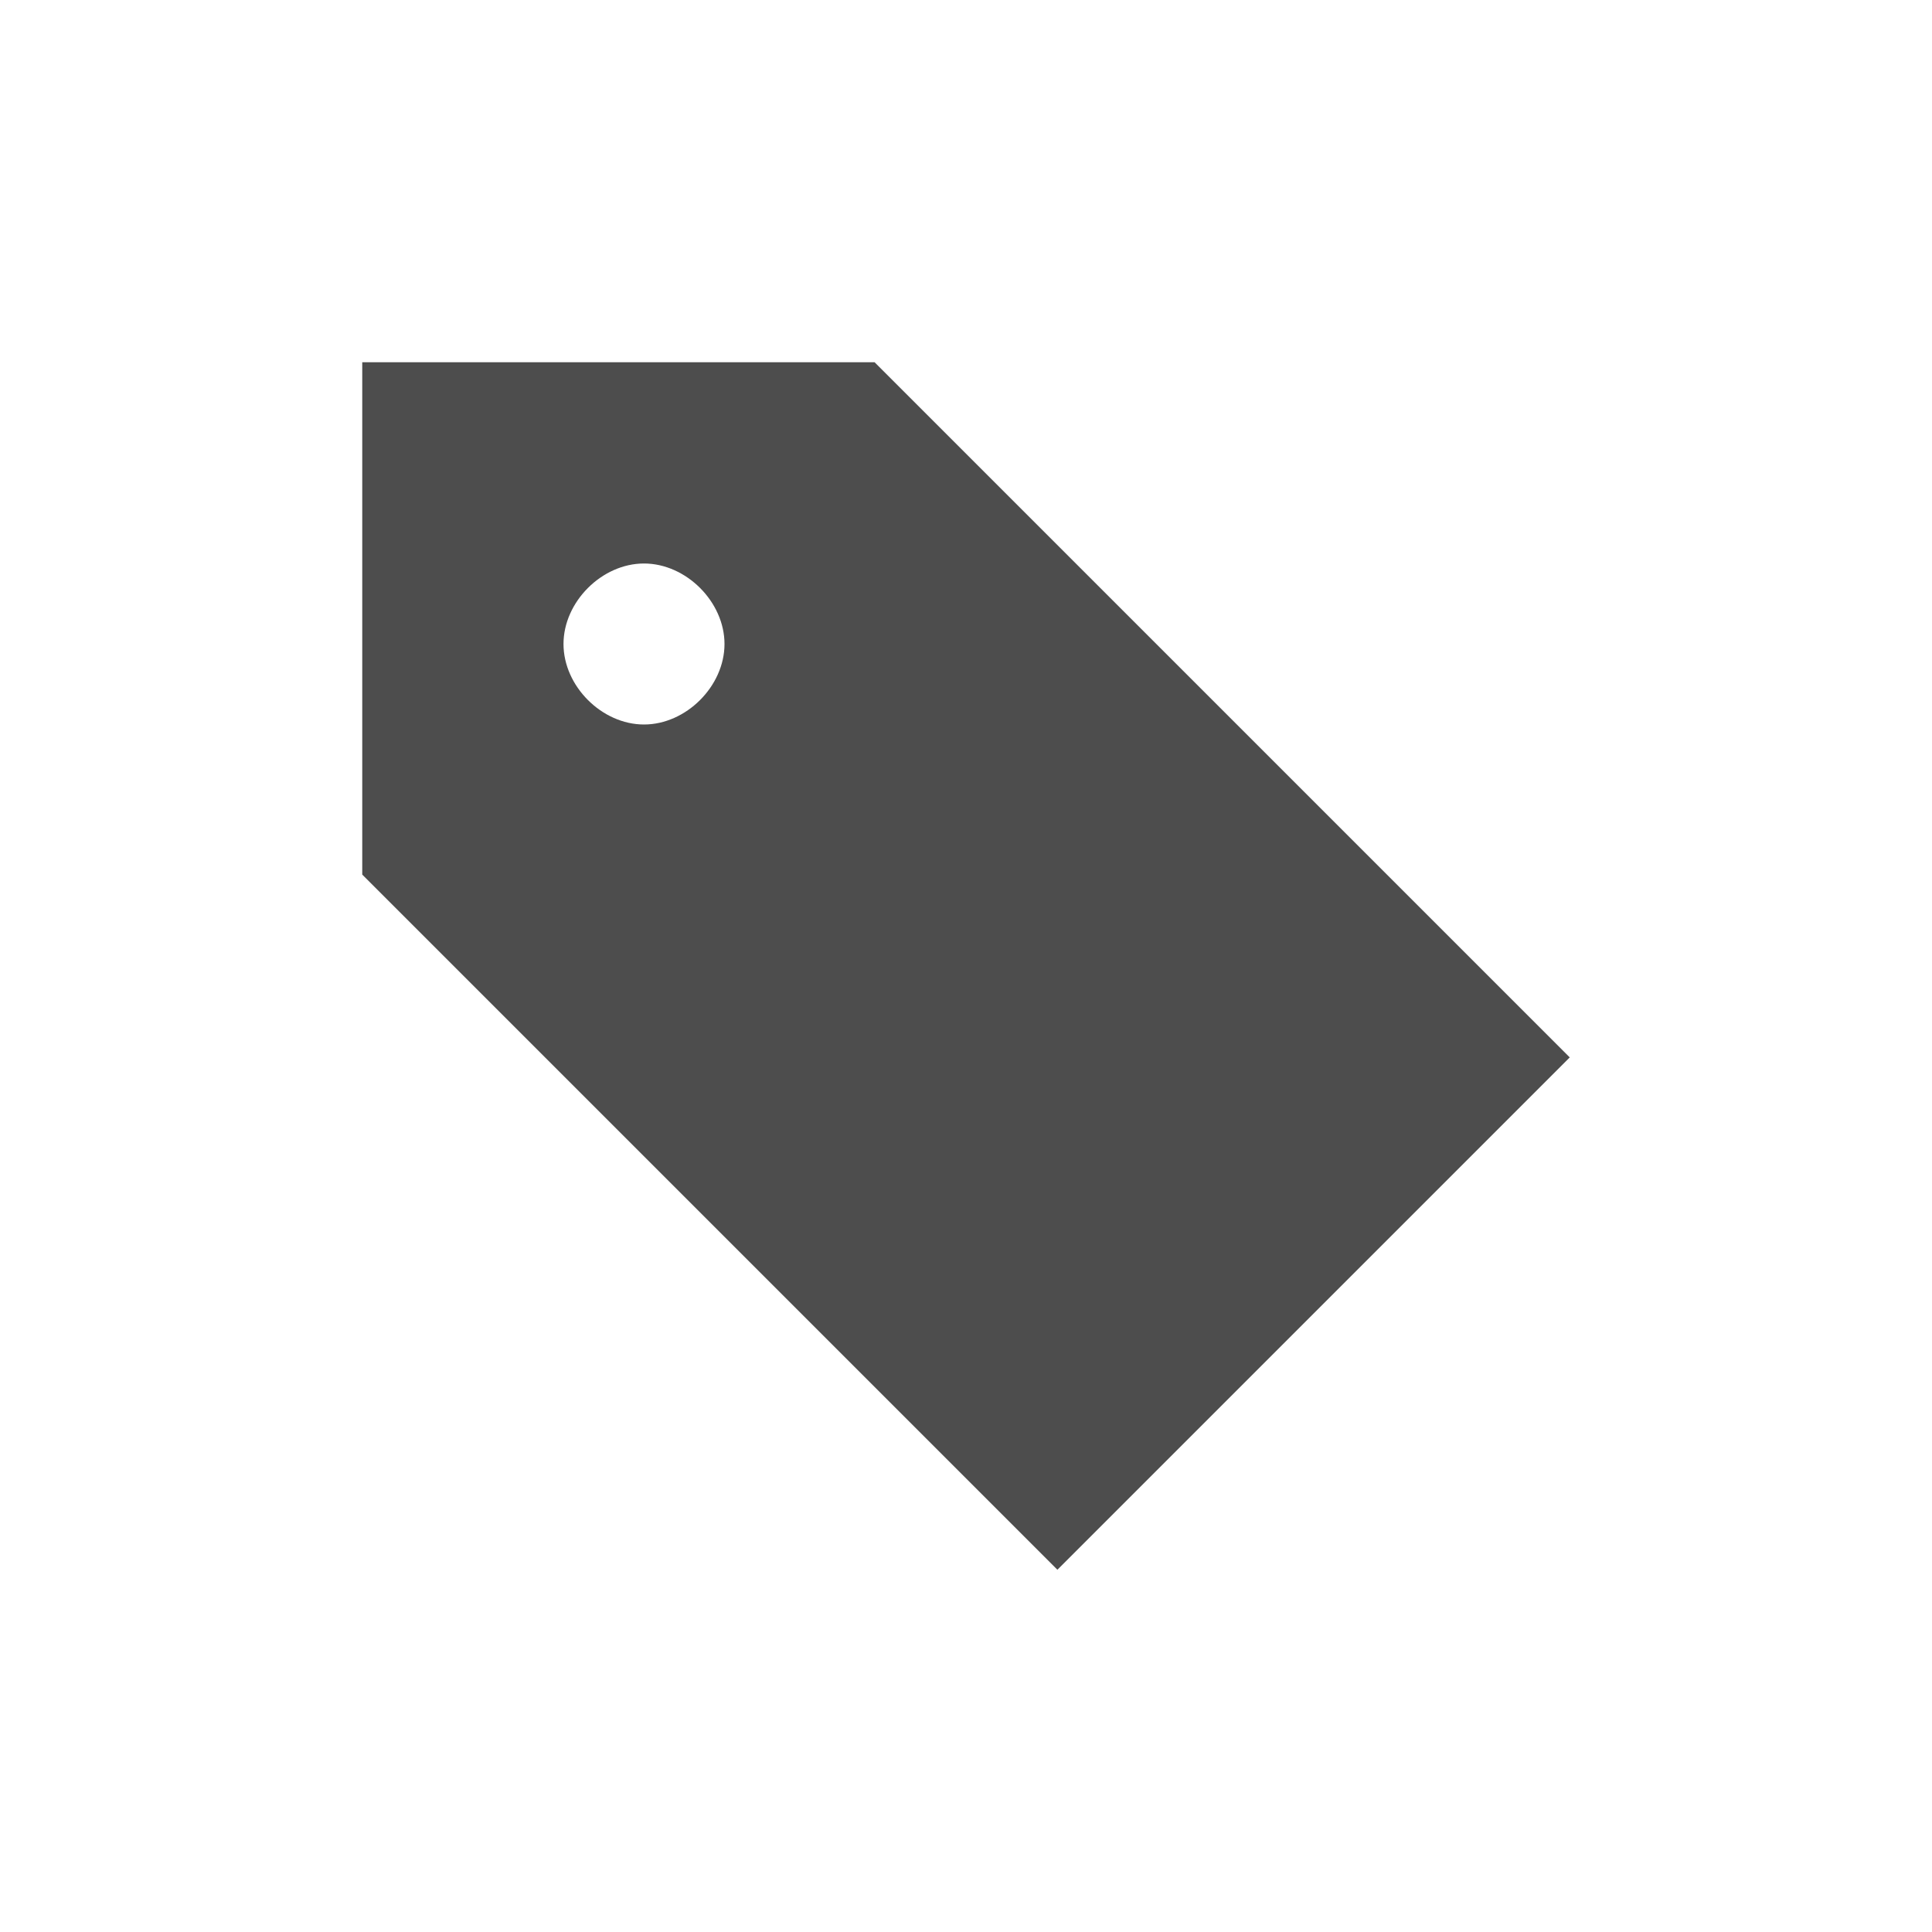 <?xml version="1.0" encoding="UTF-8" standalone="no"?>
<!-- Created with Inkscape (http://www.inkscape.org/) -->

<svg
   xmlns:dc="http://purl.org/dc/elements/1.1/"
   xmlns:cc="http://creativecommons.org/ns#"
   xmlns:rdf="http://www.w3.org/1999/02/22-rdf-syntax-ns#"
   xmlns:svg="http://www.w3.org/2000/svg"
   xmlns="http://www.w3.org/2000/svg"
   xmlns:sodipodi="http://sodipodi.sourceforge.net/DTD/sodipodi-0.dtd"
   xmlns:inkscape="http://www.inkscape.org/namespaces/inkscape"
   width="48"
   height="48"
   id="svg3815"
   version="1.1"
   inkscape:version="0.48+devel r12662"
   sodipodi:docname="tag-new.svg">
  <defs
     id="defs3817" />
  <sodipodi:namedview
     id="base"
     pagecolor="#ffffff"
     bordercolor="#666666"
     borderopacity="1.0"
     inkscape:pageopacity="0.0"
     inkscape:pageshadow="2"
     inkscape:zoom="8.0343727"
     inkscape:cx="17.089316"
     inkscape:cy="34.733807"
     inkscape:document-units="px"
     inkscape:current-layer="layer1"
     showgrid="false"
     inkscape:window-width="1366"
     inkscape:window-height="714"
     inkscape:window-x="0"
     inkscape:window-y="30"
     inkscape:window-maximized="1">
    <sodipodi:guide
       position="9,39"
       orientation="30,0"
       id="guide3266" />
    <sodipodi:guide
       position="9,9"
       orientation="0,30"
       id="guide3268" />
    <sodipodi:guide
       position="39,9"
       orientation="-30,0"
       id="guide3270" />
    <sodipodi:guide
       position="39,39"
       orientation="0,-30"
       id="guide3272" />
    <sodipodi:guide
       position="9,39"
       orientation="11,0"
       id="guide3278" />
    <sodipodi:guide
       position="9,28"
       orientation="0,11"
       id="guide3280" />
    <sodipodi:guide
       position="20,28"
       orientation="-11,0"
       id="guide3282" />
    <sodipodi:guide
       position="20,39"
       orientation="0,-11"
       id="guide3284" />
  </sodipodi:namedview>
  <g
     inkscape:label="Capa 1"
     inkscape:groupmode="layer"
     id="layer1"
     transform="translate(0,-1004.362)">
    <rect
       style="fill:none;fill-opacity:1;fill-rule:evenodd;stroke:none"
       id="rect3262"
       width="30"
       height="30"
       x="9"
       y="1013.362" />
    <g
       id="g839"
       transform="translate(-359.199,689.314)">
      <g
         id="text872"
         style="font-size:7.5px;font-style:normal;font-variant:normal;font-weight:bold;font-stretch:normal;line-height:125%;letter-spacing:0px;word-spacing:0px;fill:#ffffff;fill-opacity:1;stroke:none;font-family:Impact;-inkscape-font-specification:Impact Bold" />
    </g>
    <path
       style="fill:#4d4d4d;fill-opacity:1;fill-rule:evenodd;stroke:none"
       d="M 9 9 L 9 21.729 L 26.271 39 L 39 26.271 L 21.729 9 L 9 9 z M 16 14 C 17.047 14 18 14.953 18 16 C 18 17.047 17.047 18 16 18 C 14.953 18 14 17.047 14 16 C 14 14.953 14.953 14 16 14 z "
       transform="translate(0,1004.362)"
       id="rect4092" />
    <path
       sodipodi:type="arc"
       style="fill:none;fill-opacity:1;fill-rule:evenodd;stroke:none"
       id="path4086"
       sodipodi:cx="14.499307"
       sodipodi:cy="1023.3622"
       sodipodi:rx="1.0006928"
       sodipodi:ry="1.0000308"
       d="m 15.5,1023.362 a 1.001,1 0 1 1 0,0 1.001,1 0 1 1 0,0 z" />
    <path
       d="m 20,1018.862 a 1.001,1 0 1 1 0,0 1.001,1 0 1 1 0,0 z"
       sodipodi:ry="1.0000308"
       sodipodi:rx="1.0006928"
       sodipodi:cy="1018.8622"
       sodipodi:cx="18.999308"
       id="path4088"
       style="fill:none;fill-opacity:1;fill-rule:evenodd;stroke:none"
       sodipodi:type="arc" />
  </g>
</svg>
